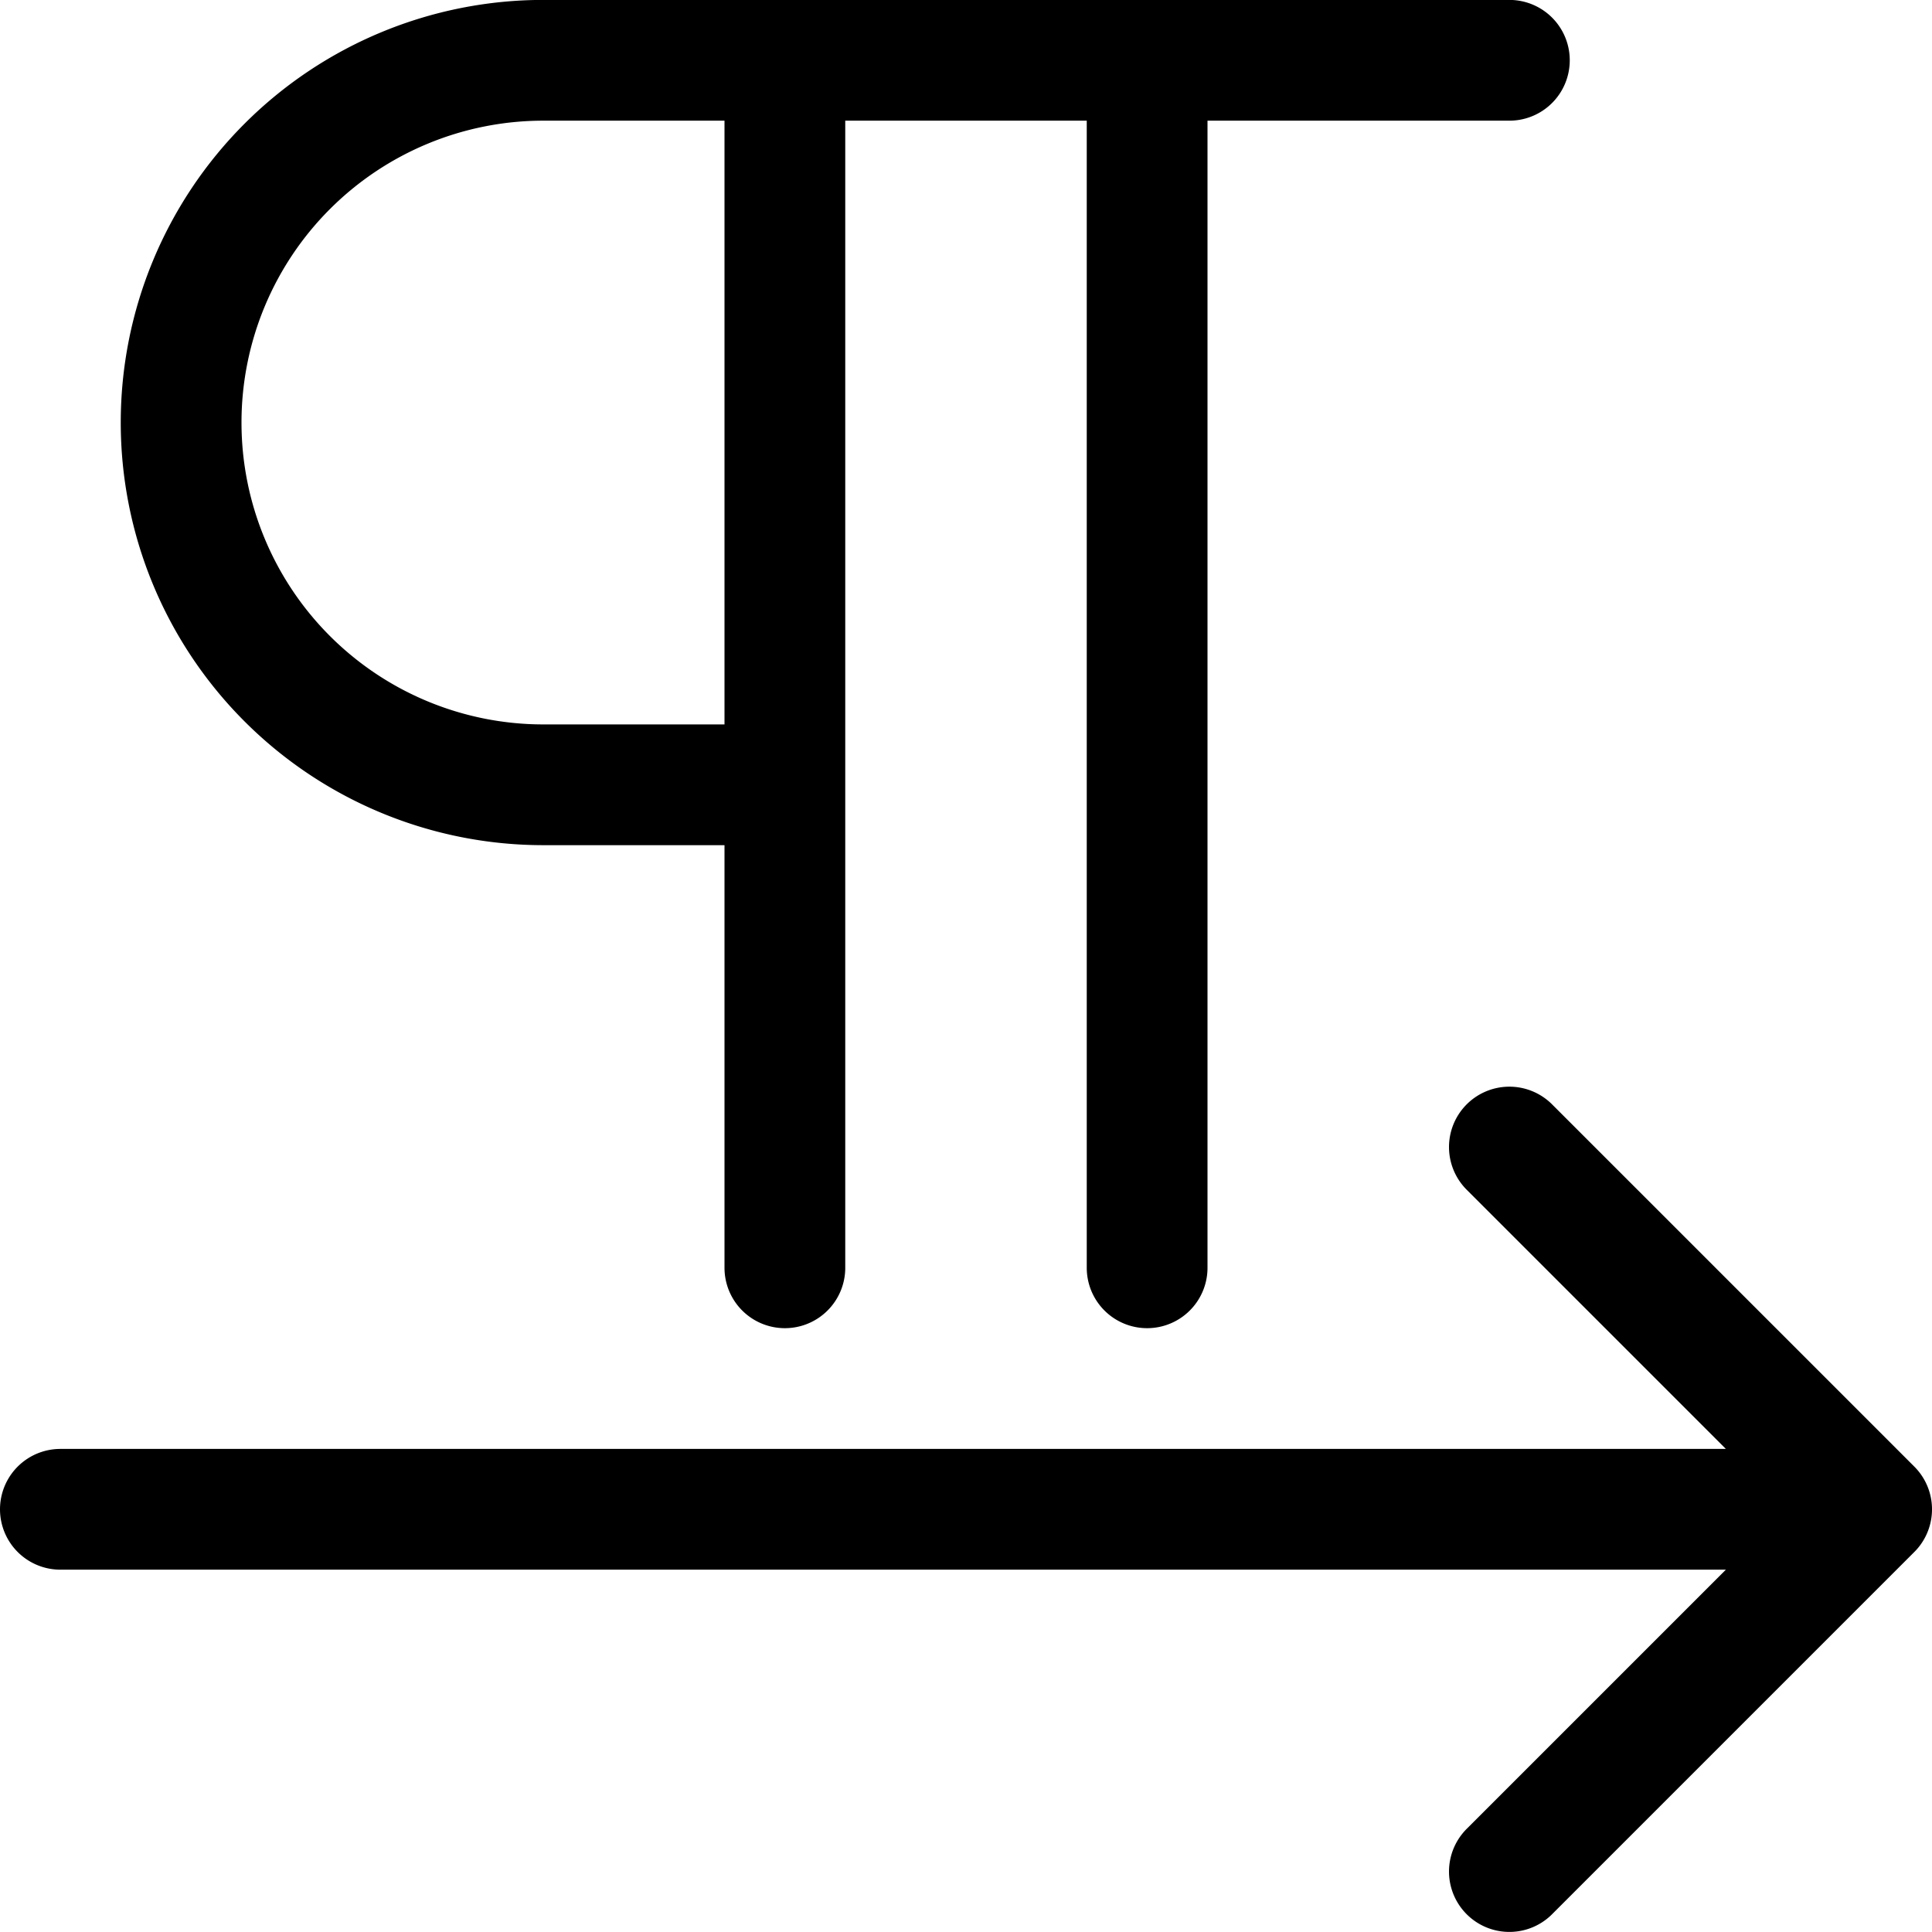 <svg xmlns="http://www.w3.org/2000/svg" viewBox="0 0 24 24" width="24" height="24"><defs><style>.a{fill:none;stroke:#000;stroke-linecap:round;stroke-linejoin:round;stroke-width:1.5px}</style></defs><title>paragraph-left-to-right</title><path class="a" d="M23.25 18.749H.75m18-4.5l4.5 4.5-4.5 4.5m-9-22.5v15m4.5-15v15m4.5-15h-12a4.5 4.5 0 0 0 0 9h3"/></svg>